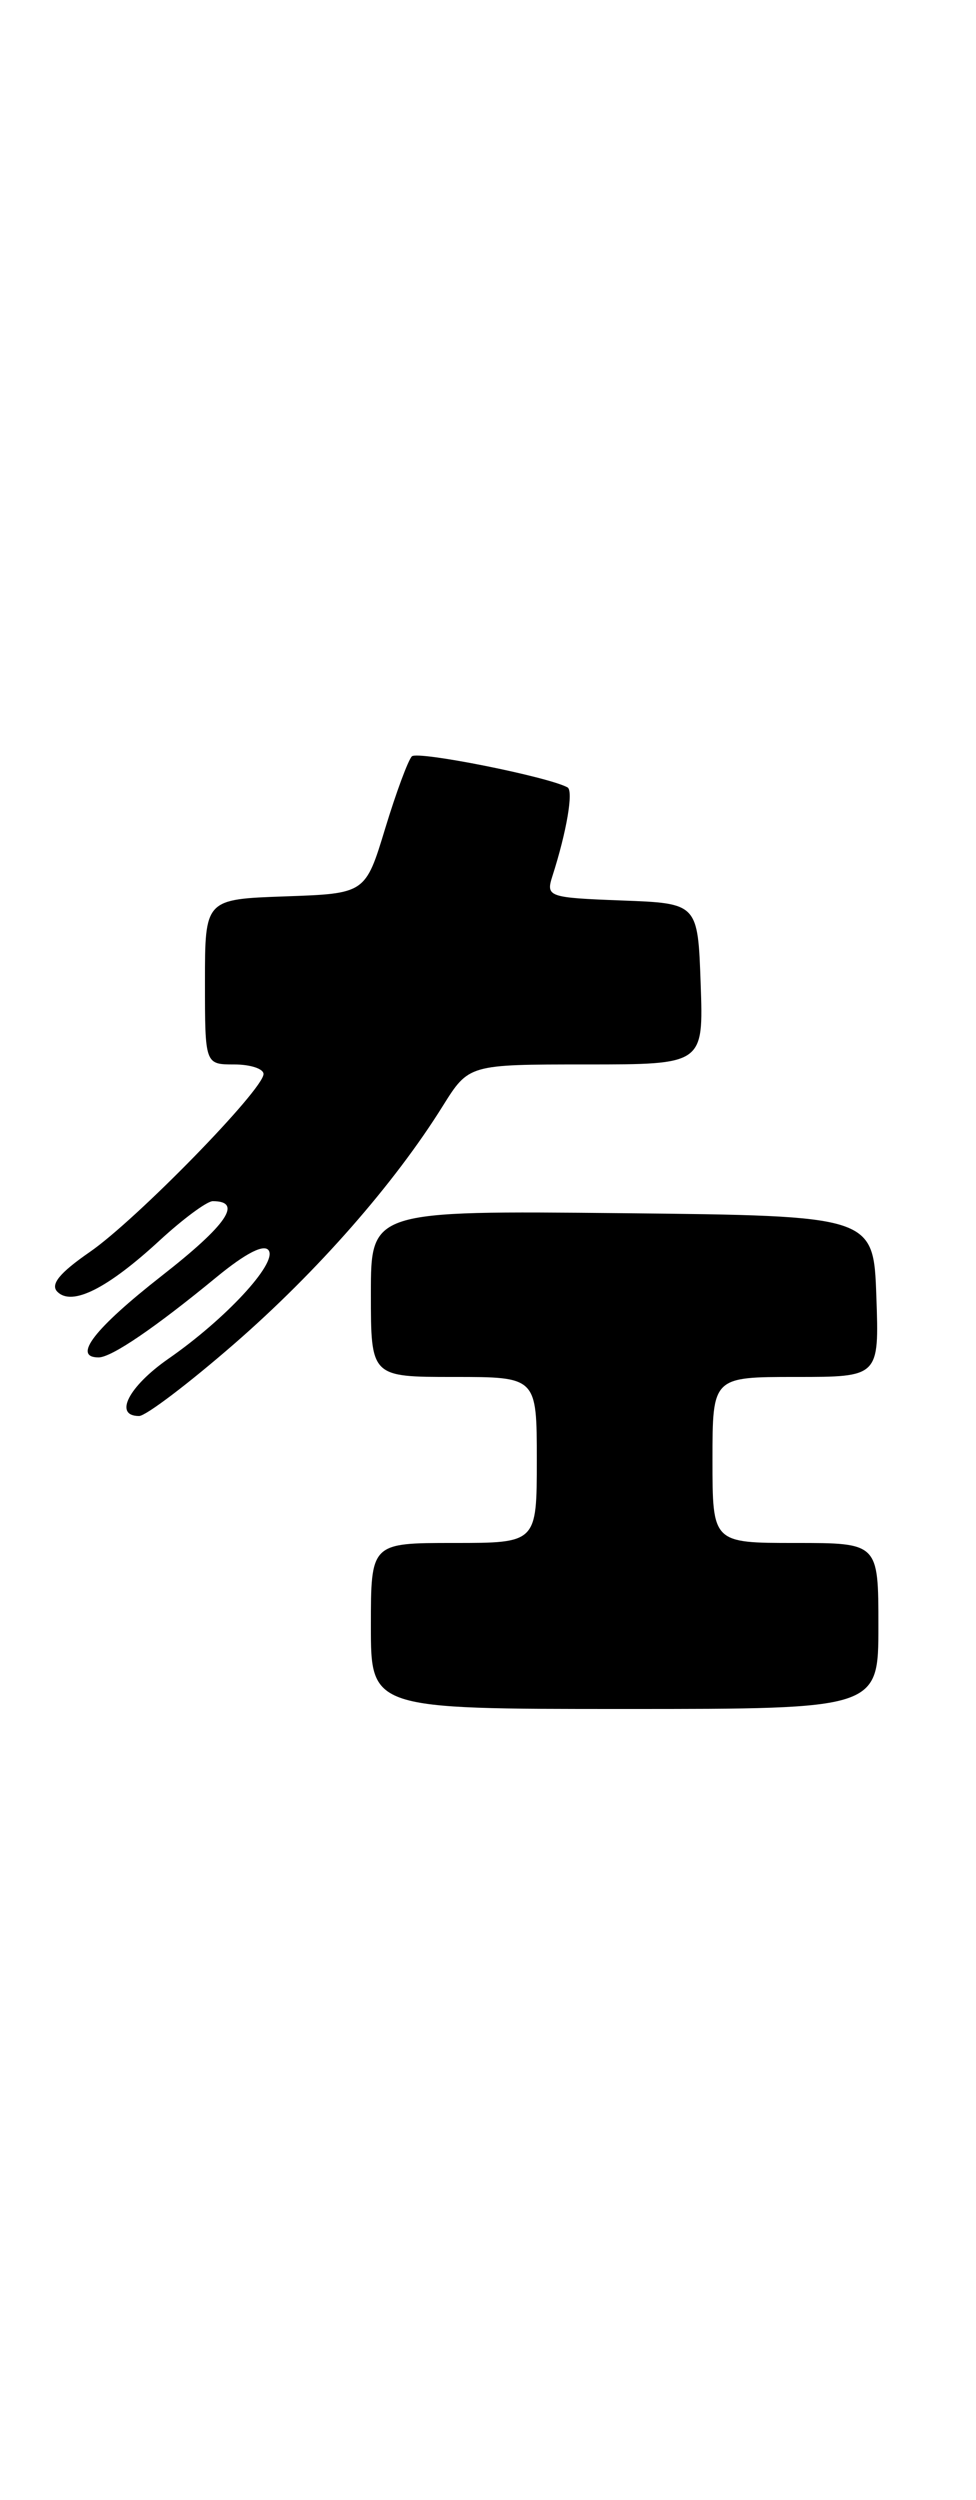 <?xml version="1.0" encoding="UTF-8" standalone="no"?>
<!DOCTYPE svg PUBLIC "-//W3C//DTD SVG 1.1//EN" "http://www.w3.org/Graphics/SVG/1.1/DTD/svg11.dtd" >
<svg xmlns="http://www.w3.org/2000/svg" xmlns:xlink="http://www.w3.org/1999/xlink" version="1.1" viewBox="0 0 100 256">
 <g >
 <path fill="currentColor"
d=" M 90.00 166.50 C 90.00 158.00 90.00 158.00 81.50 158.00 C 73.00 158.00 73.00 158.00 73.00 149.50 C 73.00 141.00 73.00 141.00 81.54 141.00 C 90.08 141.00 90.08 141.00 89.79 132.75 C 89.50 124.50 89.50 124.50 63.75 124.23 C 38.00 123.97 38.00 123.97 38.00 132.48 C 38.00 141.00 38.00 141.00 46.50 141.00 C 55.00 141.00 55.00 141.00 55.00 149.50 C 55.00 158.00 55.00 158.00 46.50 158.00 C 38.00 158.00 38.00 158.00 38.00 166.50 C 38.00 175.00 38.00 175.00 64.00 175.00 C 90.00 175.00 90.00 175.00 90.00 166.50 Z  M 24.00 137.61 C 32.51 130.21 40.40 121.22 45.37 113.25 C 48.03 109.00 48.03 109.00 60.05 109.00 C 72.08 109.00 72.08 109.00 71.79 100.75 C 71.50 92.50 71.50 92.50 63.70 92.21 C 56.16 91.92 55.92 91.84 56.60 89.71 C 58.06 85.17 58.77 80.98 58.15 80.63 C 56.17 79.54 42.80 76.87 42.20 77.45 C 41.82 77.83 40.59 81.14 39.47 84.82 C 37.44 91.50 37.44 91.50 29.22 91.79 C 21.00 92.08 21.00 92.08 21.00 100.54 C 21.00 109.00 21.00 109.00 24.00 109.00 C 25.65 109.00 27.00 109.44 27.00 109.98 C 27.00 111.57 13.94 124.94 9.19 128.21 C 6.11 130.34 5.13 131.53 5.88 132.28 C 7.38 133.78 11.01 131.95 16.36 127.02 C 18.76 124.81 21.21 123.00 21.80 123.00 C 24.91 123.00 23.26 125.42 16.55 130.66 C 9.67 136.05 7.38 139.00 10.10 139.00 C 11.42 139.00 15.86 135.98 22.17 130.79 C 25.20 128.30 27.09 127.34 27.54 128.06 C 28.37 129.40 23.10 135.08 17.25 139.14 C 13.17 141.98 11.62 145.00 14.25 145.00 C 14.94 145.00 19.33 141.67 24.00 137.61 Z "/>
</g>
</svg>